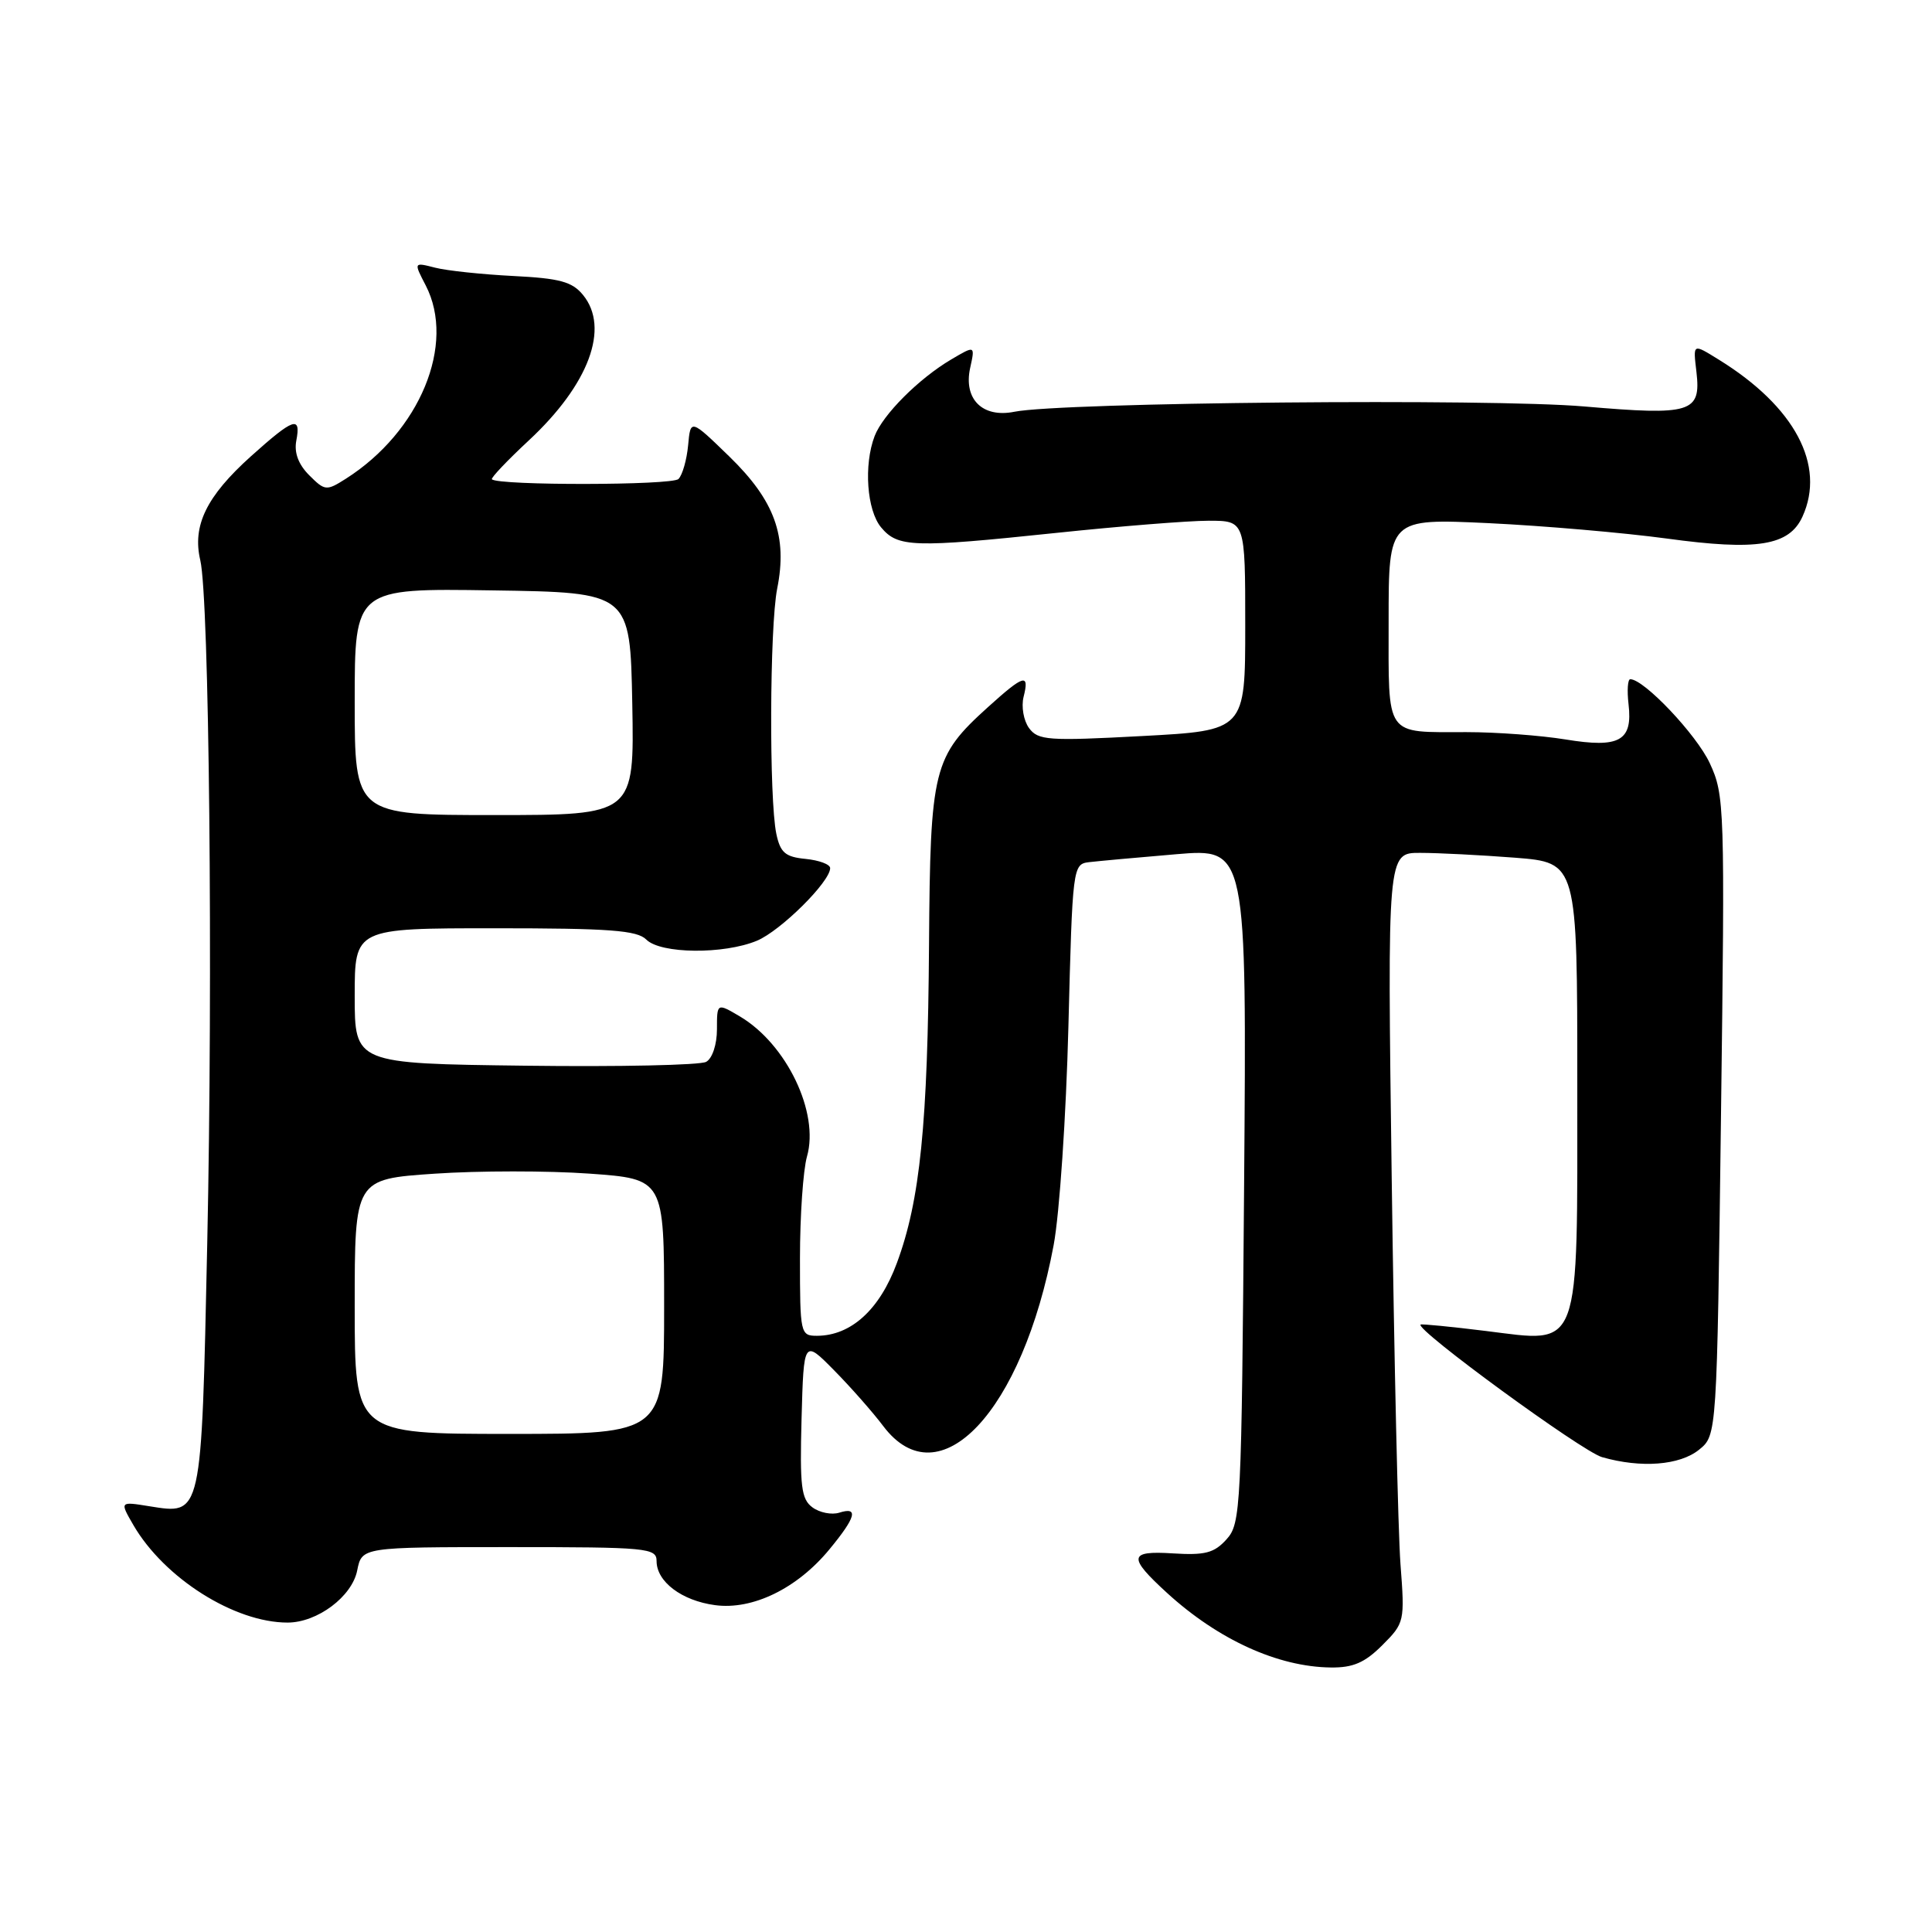 <?xml version="1.0" encoding="UTF-8" standalone="no"?>
<!DOCTYPE svg PUBLIC "-//W3C//DTD SVG 1.1//EN" "http://www.w3.org/Graphics/SVG/1.1/DTD/svg11.dtd" >
<svg xmlns="http://www.w3.org/2000/svg" xmlns:xlink="http://www.w3.org/1999/xlink" version="1.1" viewBox="0 0 256 256">
 <g >
 <path fill="currentColor"
d=" M 183.16 218.00 C 186.11 215.05 186.15 214.86 185.57 207.25 C 185.25 202.99 184.73 180.04 184.41 156.25 C 183.83 113.00 183.83 113.00 188.17 113.01 C 190.55 113.01 196.21 113.30 200.75 113.65 C 209.00 114.30 209.00 114.30 209.00 143.54 C 209.00 179.56 209.61 177.93 196.88 176.36 C 192.27 175.79 188.38 175.41 188.24 175.51 C 187.41 176.09 209.62 192.32 212.28 193.08 C 217.45 194.56 222.57 194.17 225.14 192.09 C 227.50 190.18 227.50 190.18 228.04 147.84 C 228.57 106.77 228.52 105.37 226.55 101.12 C 224.79 97.34 217.85 90.00 216.02 90.00 C 215.68 90.00 215.58 91.49 215.79 93.31 C 216.36 98.18 214.60 99.16 207.43 97.98 C 204.17 97.45 198.27 97.01 194.33 97.01 C 183.39 97.00 184.00 97.87 184.00 82.24 C 184.00 68.70 184.00 68.70 197.25 69.32 C 204.54 69.67 215.16 70.59 220.86 71.36 C 232.84 73.00 237.08 72.32 238.84 68.45 C 241.94 61.64 237.82 53.89 227.79 47.68 C 224.26 45.50 224.34 45.46 224.79 49.31 C 225.41 54.68 224.09 55.08 209.94 53.86 C 197.52 52.78 140.68 53.31 134.41 54.56 C 130.19 55.41 127.65 52.89 128.55 48.76 C 129.21 45.76 129.21 45.76 126.04 47.63 C 121.75 50.16 116.97 54.95 115.89 57.79 C 114.43 61.62 114.86 67.61 116.75 69.88 C 118.97 72.54 121.01 72.60 139.89 70.62 C 148.35 69.73 157.47 69.00 160.14 69.00 C 165.00 69.00 165.00 69.00 165.00 82.90 C 165.00 96.80 165.00 96.80 151.33 97.53 C 138.85 98.20 137.55 98.10 136.35 96.47 C 135.63 95.48 135.31 93.62 135.63 92.34 C 136.43 89.17 135.69 89.38 130.93 93.68 C 123.64 100.27 123.26 101.79 123.10 125.19 C 122.94 148.93 121.92 159.07 118.84 167.36 C 116.56 173.54 112.76 176.99 108.25 177.00 C 106.06 177.00 106.00 176.71 106.00 166.74 C 106.00 161.10 106.42 155.03 106.93 153.24 C 108.59 147.44 104.23 138.34 98.02 134.67 C 95.00 132.89 95.00 132.89 95.00 136.39 C 95.00 138.39 94.39 140.25 93.57 140.70 C 92.79 141.14 81.99 141.37 69.57 141.21 C 47.00 140.93 47.00 140.93 47.00 131.96 C 47.00 123.00 47.00 123.00 65.57 123.00 C 80.75 123.00 84.42 123.27 85.64 124.50 C 87.54 126.40 95.90 126.48 100.30 124.65 C 103.45 123.33 110.00 116.84 110.00 115.03 C 110.00 114.53 108.54 113.99 106.75 113.81 C 104.06 113.55 103.40 112.99 102.87 110.50 C 101.90 105.90 101.98 83.06 102.98 78.00 C 104.37 71.06 102.66 66.35 96.65 60.50 C 91.50 55.50 91.50 55.50 91.18 59.00 C 91.00 60.92 90.43 62.94 89.90 63.47 C 89.07 64.32 66.06 64.35 65.18 63.51 C 65.01 63.34 67.21 61.02 70.08 58.35 C 78.04 50.94 80.83 43.45 77.25 39.08 C 75.81 37.32 74.17 36.88 68.00 36.57 C 63.88 36.36 59.22 35.87 57.66 35.47 C 54.81 34.74 54.81 34.74 56.41 37.82 C 60.43 45.61 55.64 57.20 45.82 63.44 C 43.25 65.07 43.05 65.05 40.97 62.97 C 39.54 61.54 38.96 59.98 39.26 58.40 C 39.91 55.03 38.92 55.37 33.24 60.47 C 27.35 65.77 25.46 69.65 26.54 74.24 C 27.72 79.27 28.23 128.88 27.46 164.80 C 26.68 201.20 26.79 200.70 19.76 199.58 C 15.86 198.95 15.86 198.95 17.68 202.09 C 21.77 209.12 31.08 215.01 38.12 215.00 C 42.05 214.99 46.64 211.56 47.33 208.10 C 47.95 205.00 47.95 205.00 67.48 205.00 C 85.79 205.00 87.00 205.11 87.00 206.85 C 87.00 209.58 90.33 212.10 94.75 212.69 C 99.72 213.36 105.64 210.48 109.90 205.30 C 113.43 201.03 113.80 199.61 111.20 200.44 C 110.21 200.75 108.61 200.44 107.66 199.74 C 106.17 198.65 105.97 196.99 106.21 187.99 C 106.50 177.50 106.50 177.50 110.50 181.55 C 112.70 183.78 115.64 187.11 117.04 188.97 C 124.45 198.78 135.48 187.07 139.61 165.00 C 140.39 160.88 141.27 147.82 141.57 136.00 C 142.11 114.82 142.15 114.50 144.31 114.24 C 145.51 114.10 150.71 113.62 155.85 113.19 C 165.20 112.40 165.20 112.40 164.85 157.10 C 164.51 199.95 164.42 201.88 162.52 203.97 C 160.88 205.79 159.67 206.10 155.37 205.83 C 149.55 205.46 149.43 206.31 154.66 211.09 C 161.43 217.27 169.33 220.87 176.33 220.95 C 179.28 220.99 180.84 220.32 183.16 218.00 Z  M 47.00 173.12 C 47.00 156.24 47.00 156.24 57.58 155.52 C 63.40 155.12 72.63 155.12 78.08 155.51 C 88.00 156.22 88.00 156.22 88.00 173.11 C 88.00 190.00 88.00 190.00 67.50 190.00 C 47.00 190.00 47.00 190.00 47.00 173.12 Z  M 47.00 92.98 C 47.00 77.95 47.00 77.95 65.25 78.23 C 83.50 78.50 83.50 78.50 83.78 93.25 C 84.05 108.00 84.05 108.00 65.53 108.00 C 47.00 108.00 47.00 108.00 47.00 92.98 Z "/>
</g>
</svg>